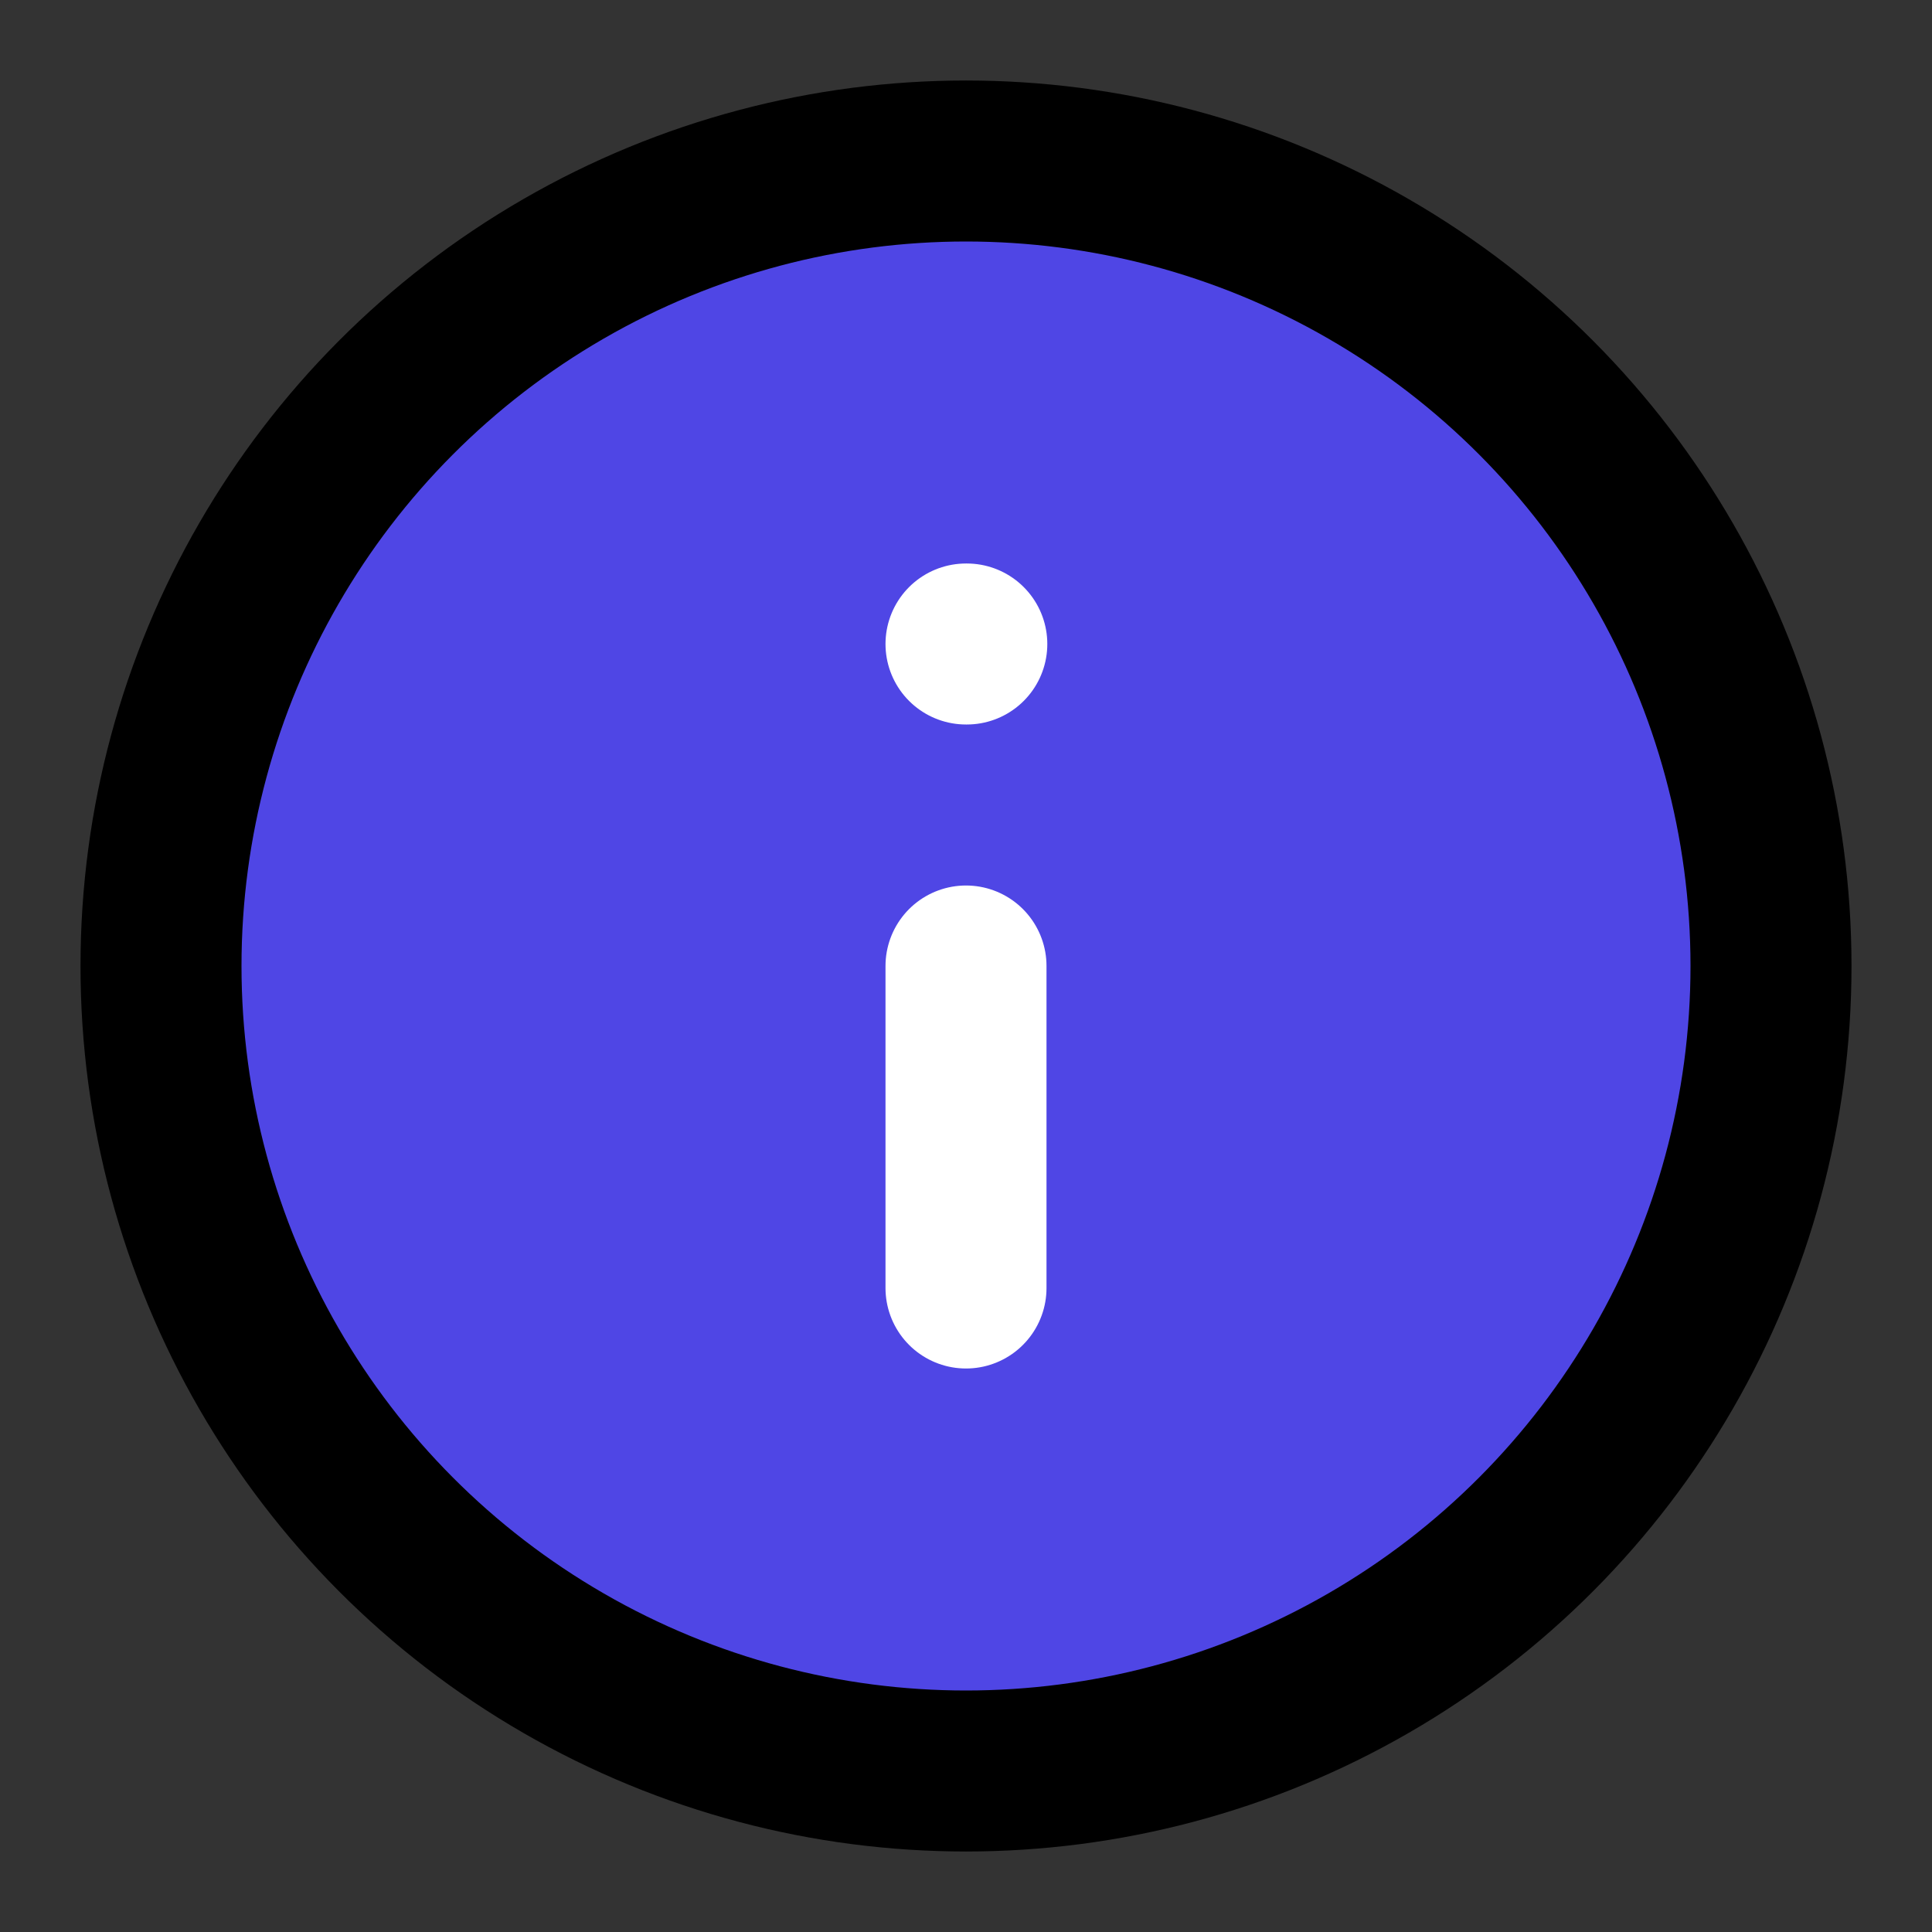 <svg xmlns="http://www.w3.org/2000/svg" width="24" height="24" viewBox="0 0 24 24" fill="none" stroke="currentColor" stroke-width="2" stroke-linecap="round" stroke-linejoin="round">
  <rect x="0" y="0" width="24" height="24" fill="#333333" stroke="none"/>
  <circle cx="12" cy="12" r="10" fill="#4f46e5" />
  <path d="M12 16v-4" stroke="white" />
  <path d="M12 8h.01" stroke="white" />
</svg> 